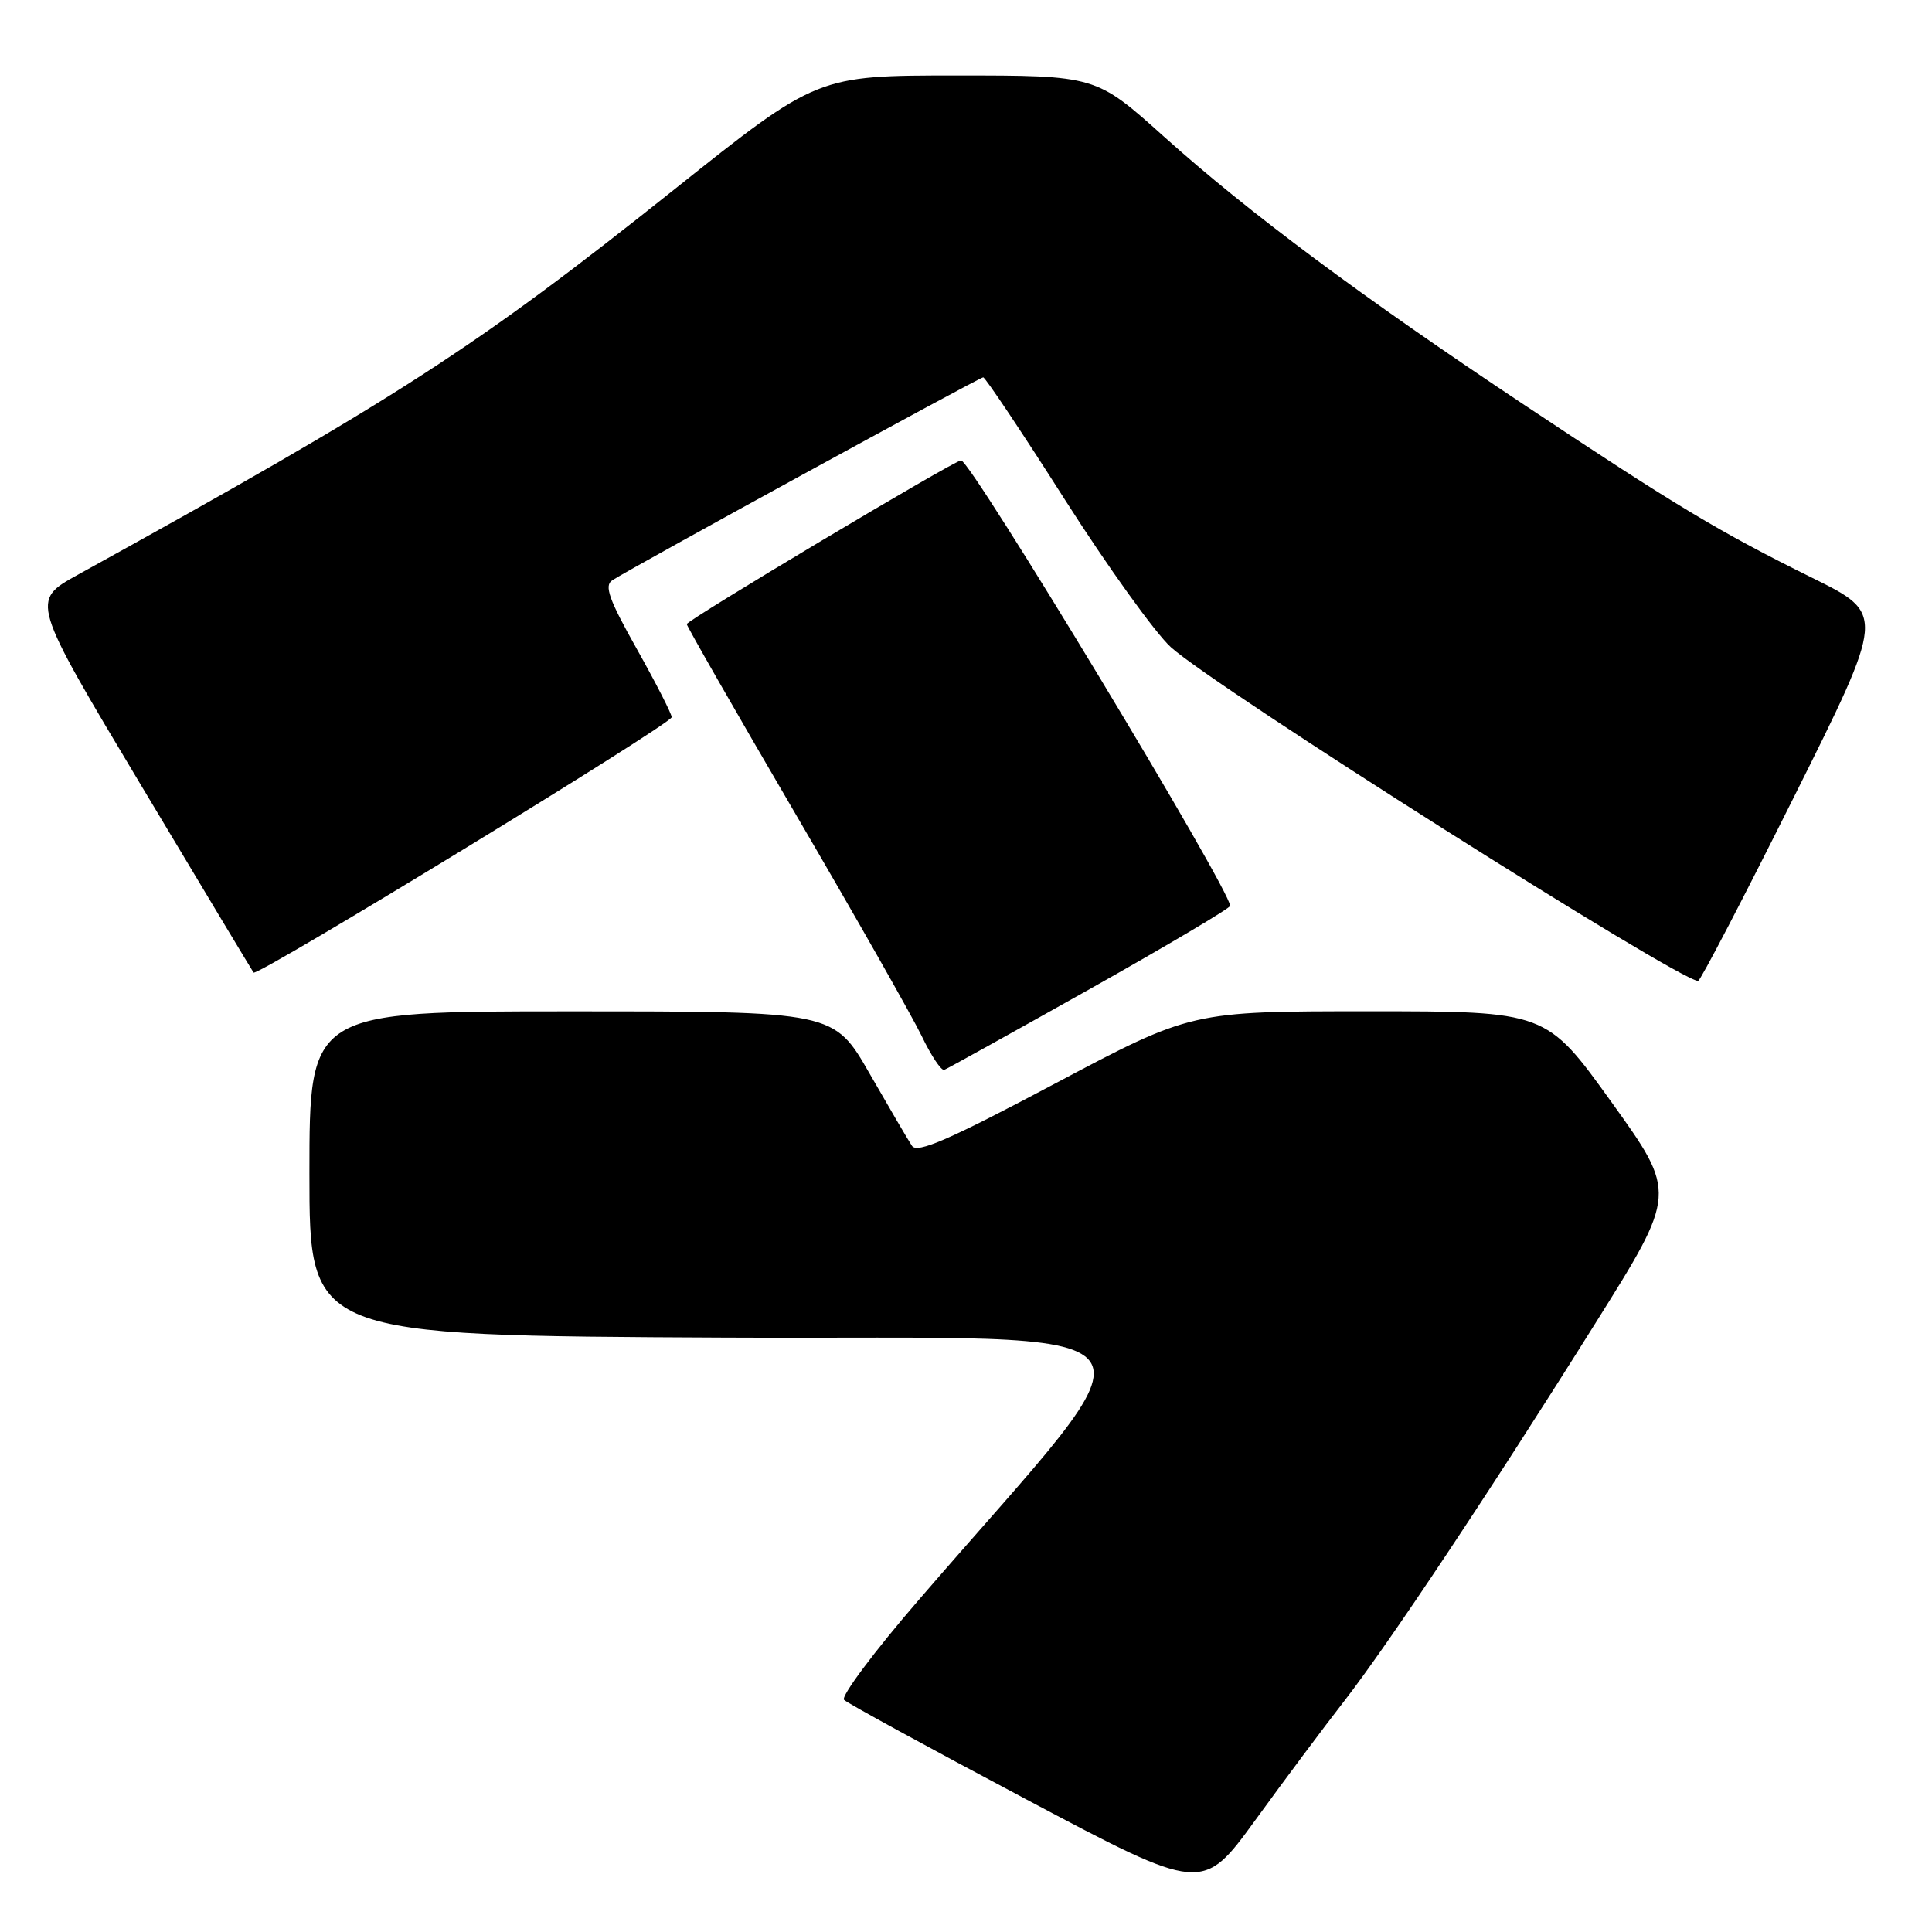 <?xml version="1.0" encoding="UTF-8" standalone="no"?>
<!DOCTYPE svg PUBLIC "-//W3C//DTD SVG 1.1//EN" "http://www.w3.org/Graphics/SVG/1.1/DTD/svg11.dtd" >
<svg xmlns="http://www.w3.org/2000/svg" xmlns:xlink="http://www.w3.org/1999/xlink" version="1.1" viewBox="0 0 256 256">
 <g >
 <path fill="currentColor"
d=" M 178.04 225.50 C 183.92 217.94 197.49 197.54 211.42 175.30 C 222.20 158.11 222.20 158.11 213.54 146.05 C 204.88 134.00 204.88 134.00 181.37 134.00 C 157.86 134.00 157.86 134.00 139.79 143.58 C 125.76 151.03 121.53 152.87 120.84 151.83 C 120.35 151.10 117.83 146.79 115.23 142.26 C 110.50 134.01 110.50 134.01 75.75 134.01 C 41.00 134.00 41.00 134.00 41.00 155.49 C 41.00 176.98 41.00 176.98 96.04 177.24 C 157.66 177.53 154.80 173.67 121.77 211.96 C 115.85 218.81 111.39 224.79 111.84 225.24 C 112.28 225.68 123.15 231.62 135.99 238.43 C 159.33 250.81 159.33 250.81 166.35 241.16 C 170.21 235.84 175.47 228.80 178.04 225.50 Z  M 144.41 131.05 C 154.63 125.30 163.00 120.34 163.00 120.03 C 163.00 117.86 128.65 61.00 127.35 61.00 C 126.47 61.00 91.00 82.18 91.00 82.70 C 91.00 82.97 97.48 94.29 105.41 107.85 C 113.34 121.41 120.85 134.64 122.12 137.26 C 123.38 139.89 124.73 141.91 125.12 141.76 C 125.50 141.62 134.18 136.80 144.41 131.05 Z  M 237.67 105.68 C 249.82 81.36 249.82 81.36 240.16 76.58 C 227.81 70.47 222.21 67.11 202.00 53.67 C 180.52 39.39 165.42 28.15 154.24 18.11 C 145.21 10.00 145.21 10.00 126.76 10.00 C 108.30 10.00 108.30 10.00 89.40 25.06 C 63.00 46.11 52.83 52.68 10.29 76.17 C 4.07 79.61 4.07 79.61 18.69 104.05 C 26.73 117.50 33.44 128.66 33.60 128.87 C 34.08 129.46 89.00 95.92 89.00 95.03 C 89.00 94.58 86.92 90.52 84.38 85.99 C 80.69 79.43 80.03 77.59 81.13 76.89 C 83.85 75.13 129.79 50.00 130.28 50.00 C 130.55 50.00 135.42 57.28 141.08 66.17 C 146.75 75.07 153.08 83.88 155.15 85.76 C 161.11 91.14 222.30 129.88 225.01 129.98 C 225.29 129.99 230.99 119.06 237.67 105.68 Z "/>
</g>
</svg>